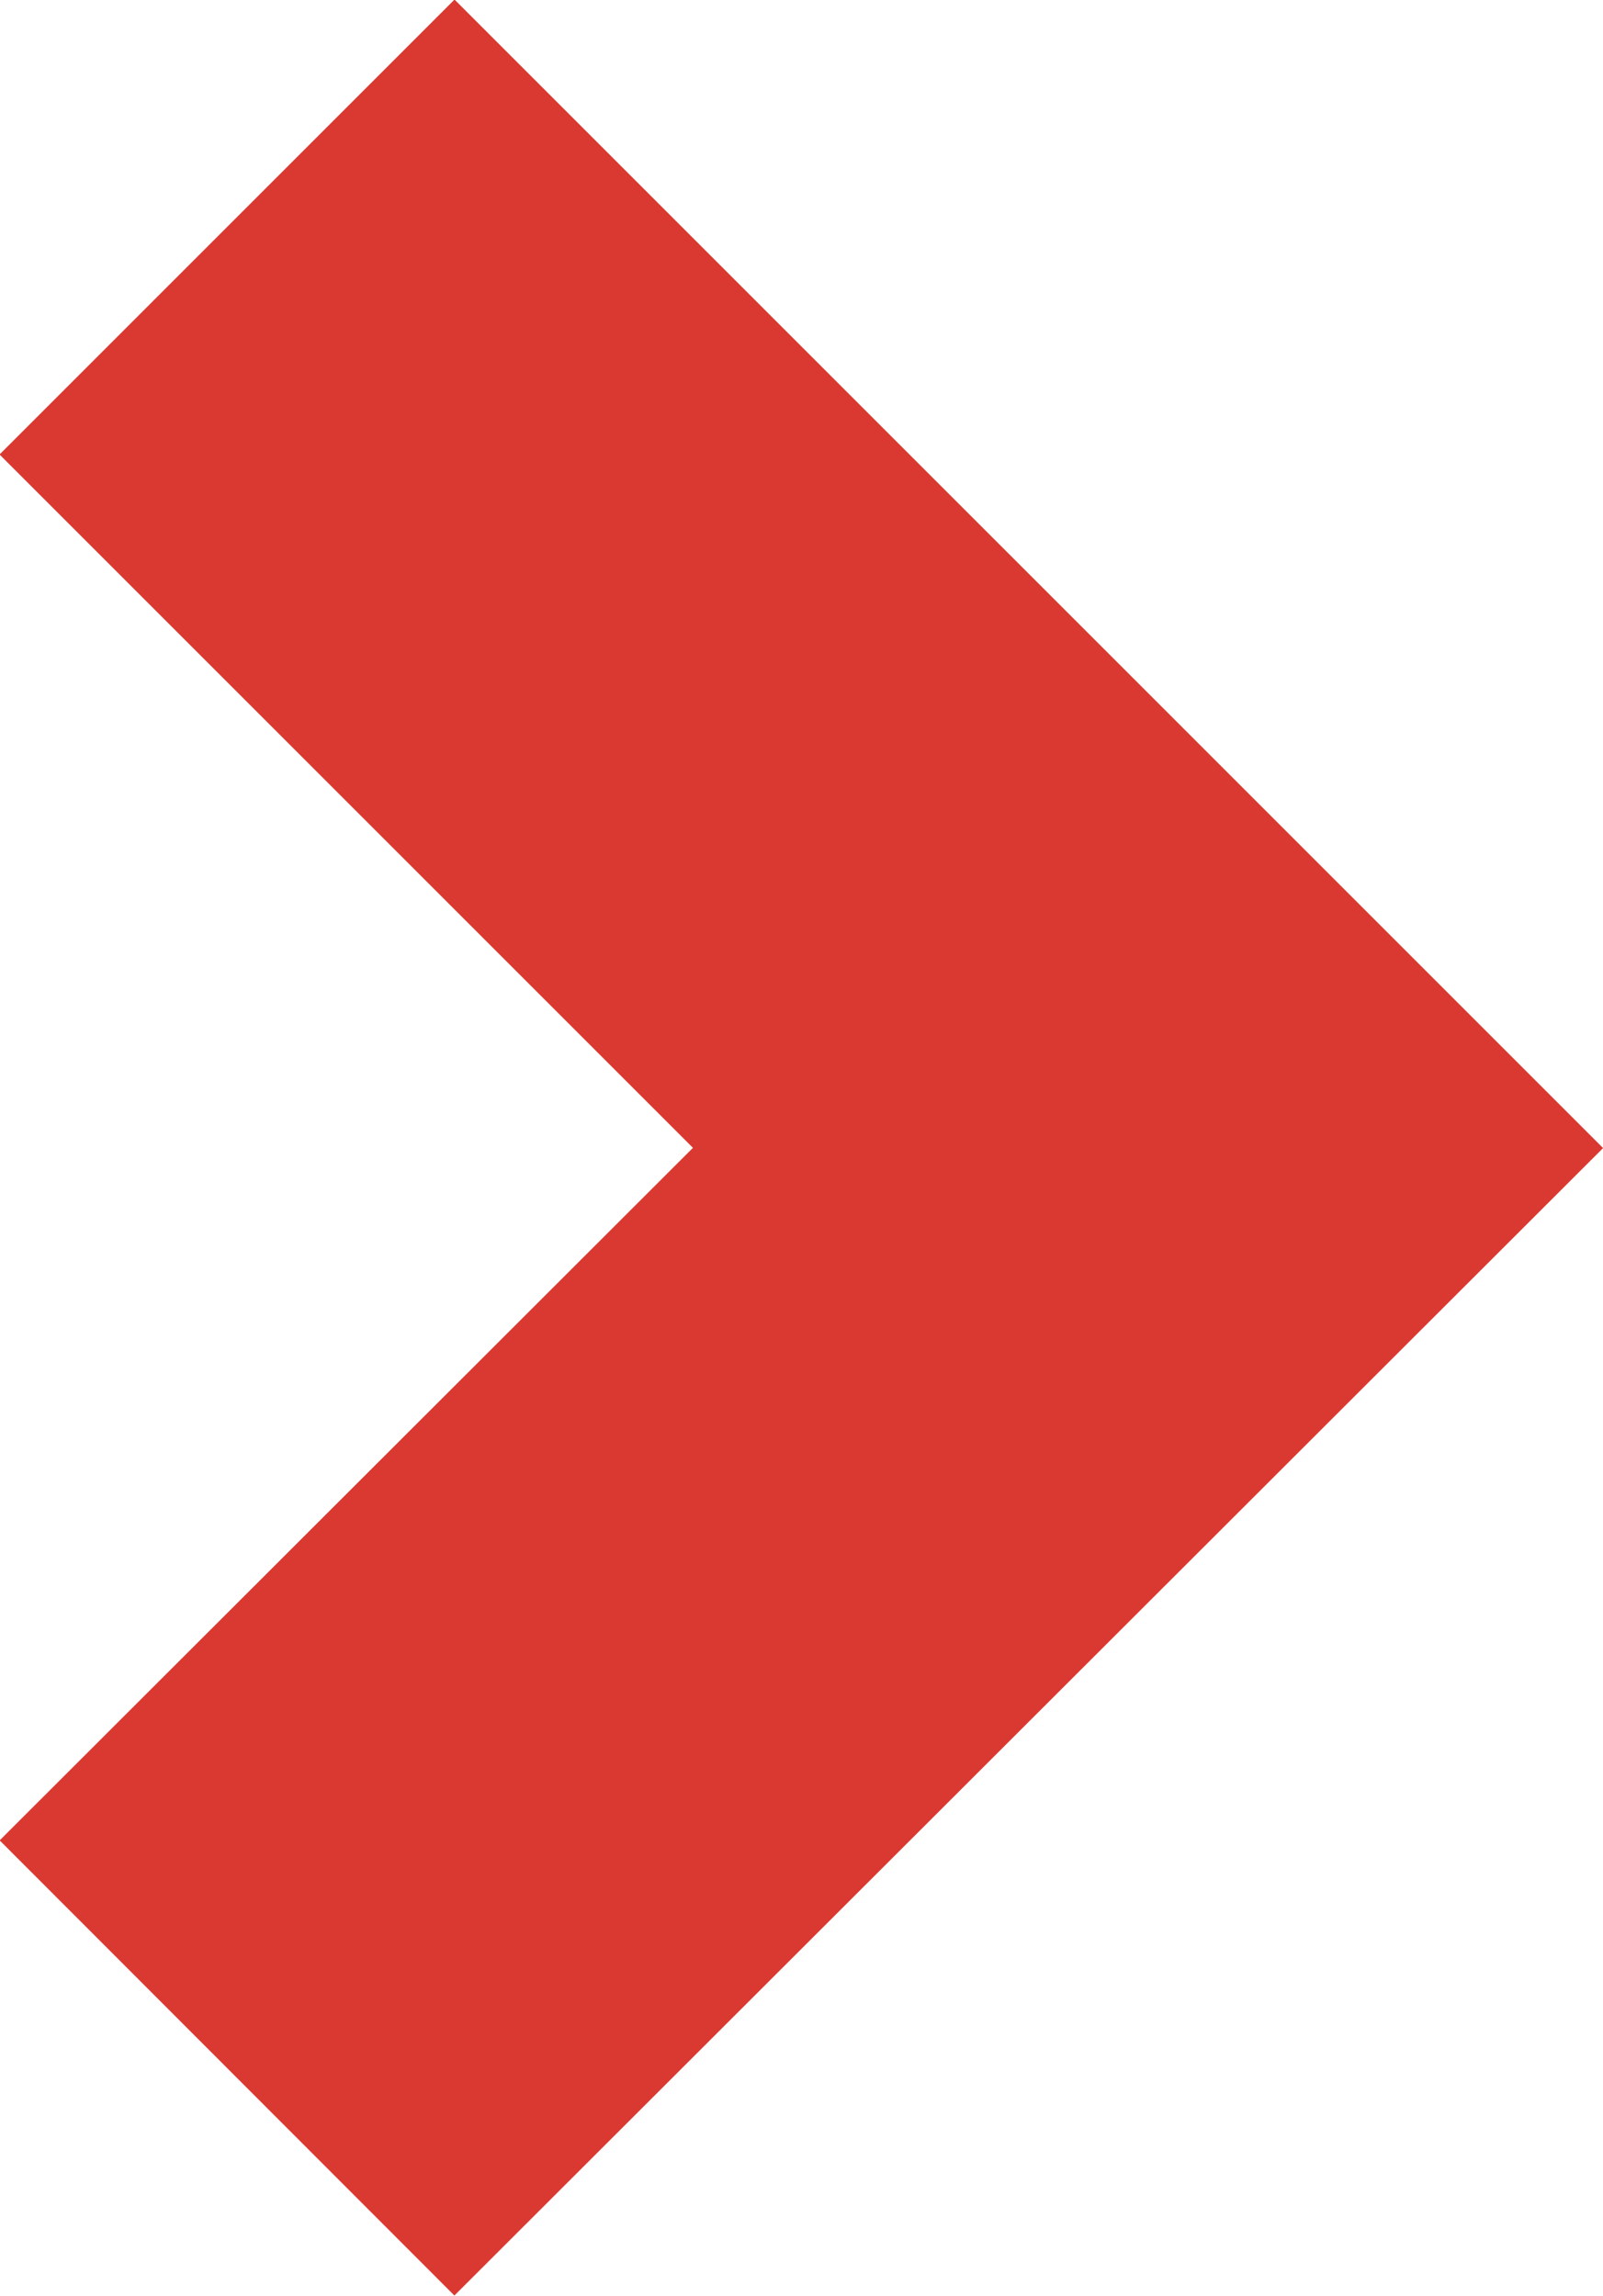 <?xml version="1.0" encoding="utf-8"?>
<!-- Generator: Adobe Illustrator 24.0.2, SVG Export Plug-In . SVG Version: 6.00 Build 0)  -->
<svg version="1.1" id="Layer_1" xmlns="http://www.w3.org/2000/svg" xmlns:xlink="http://www.w3.org/1999/xlink" x="0px" y="0px"
	 viewBox="0 0 17.44 24.98" style="enable-background:new 0 0 17.44 24.98;" xml:space="preserve">
<style type="text/css">
	.st0{fill:none;stroke:#DA3931;stroke-width:7;stroke-miterlimit:10;}
</style>
<polyline class="st0" points="2.47,2.47 12.49,12.49 2.47,22.5 "/>
</svg>
